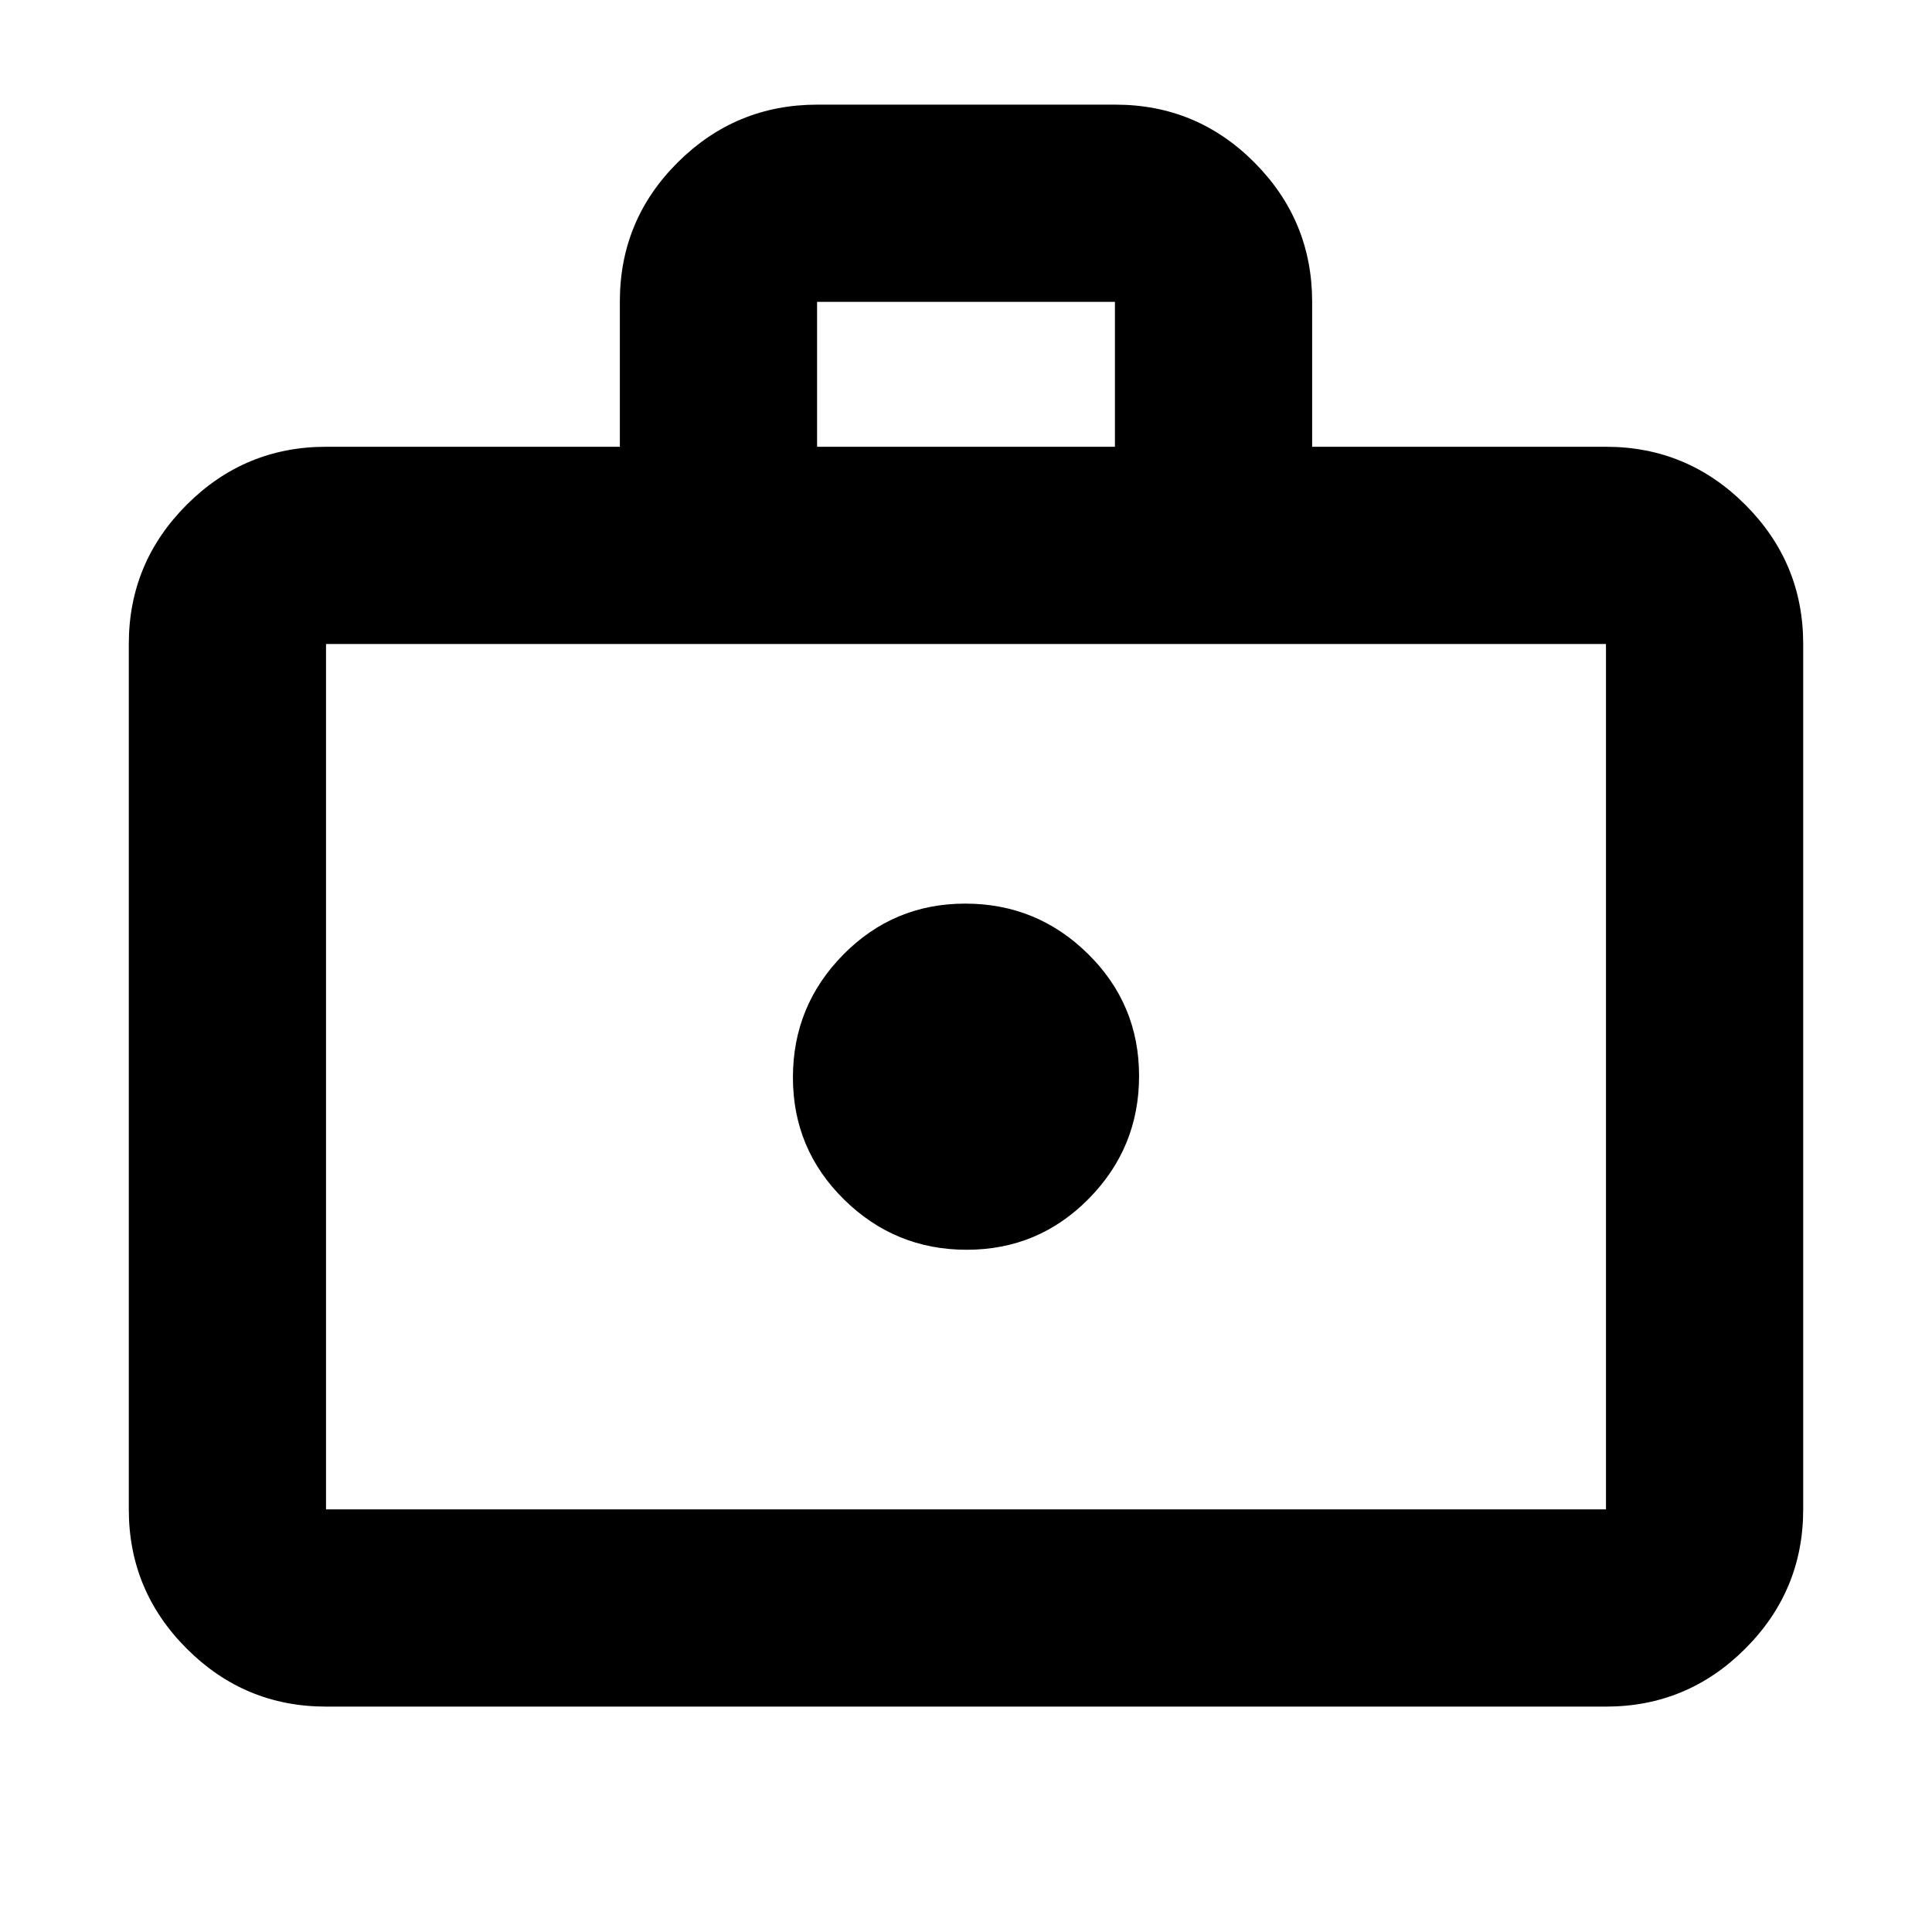 <svg xmlns="http://www.w3.org/2000/svg" height="20" viewBox="0 -960 960 960" width="20"><path d="M480.37-339Q516-339 541-364.37t25-61Q566-461 540.63-486t-61-25Q444-511 419-485.63t-25 61Q394-389 419.37-364t61 25ZM162-112q-40.42 0-69.21-28.79Q64-169.57 64-210v-430q0-40.42 28.79-69.21Q121.58-738 162-738h146v-72.21q0-40.51 28.81-69.15Q365.63-908 406.09-908h148.17q40.46 0 69.1 28.79Q652-850.42 652-810v72h146q40.42 0 69.21 28.79Q896-680.42 896-640v430q0 40.43-28.79 69.21Q838.42-112 798-112H162Zm0-98h636v-430H162v430Zm244-528h148v-72H406v72ZM162-210v-430 430Z"/></svg>